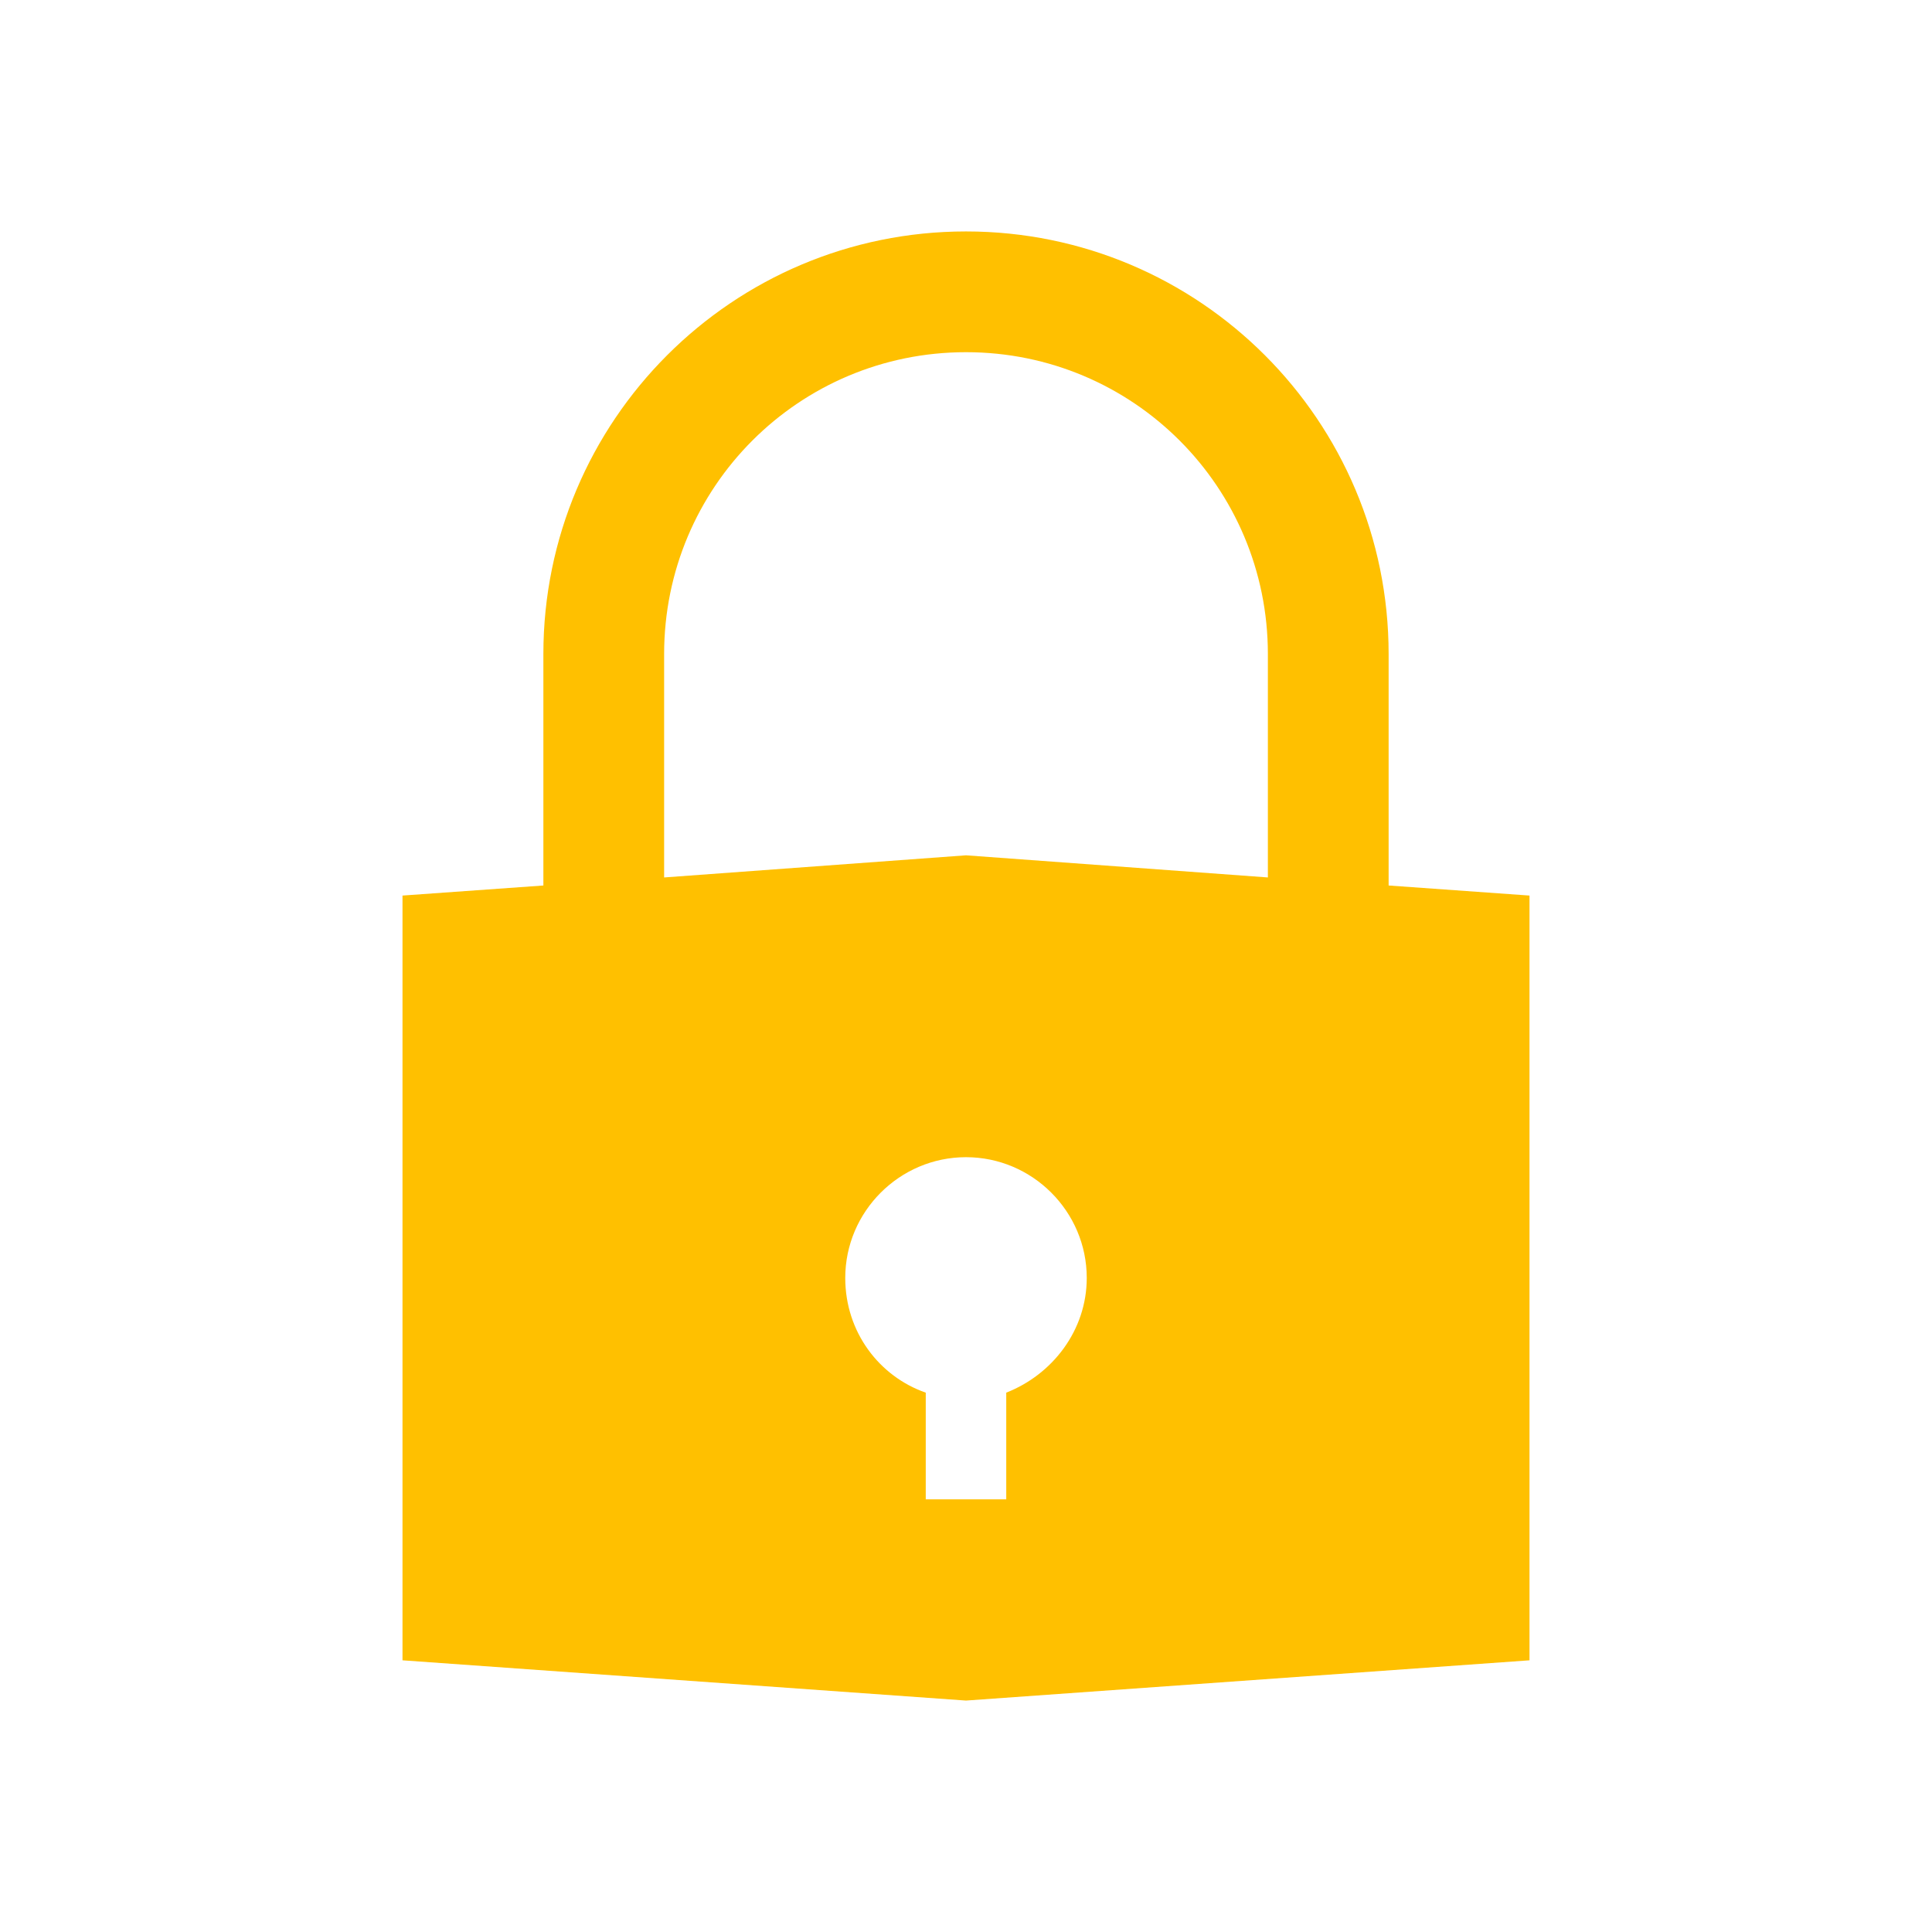 <svg viewBox="0 0 96 96" xmlns="http://www.w3.org/2000/svg" xmlns:xlink="http://www.w3.org/1999/xlink" id="Icons_Lock" overflow="hidden"><style>
.MsftOfcResponsive_Fill_ffc000 {
 fill:#FFC000; 
}
</style>
<path d="M50 69.2 50 74.5 46 74.5 46 69.2C43.7 68.4 42 66.2 42 63.5 42 60.2 44.7 57.5 48 57.5 51.3 57.5 54 60.2 54 63.5 54 66.1 52.3 68.3 50 69.2ZM33 32.5C33 24.2 39.7 17.5 48 17.5 56.3 17.5 63 24.2 63 32.5L63 43.6 48 42.5 33 43.6 33 32.5ZM69 44 69 32.5C69 20.9 59.6 11.5 48 11.5 36.4 11.5 27 20.9 27 32.5L27 44 20 44.5 20 82.5 48 84.5 76 82.5 76 44.5 69 44Z" class="MsftOfcResponsive_Fill_ffc000" fill="#FFC000"/></svg>